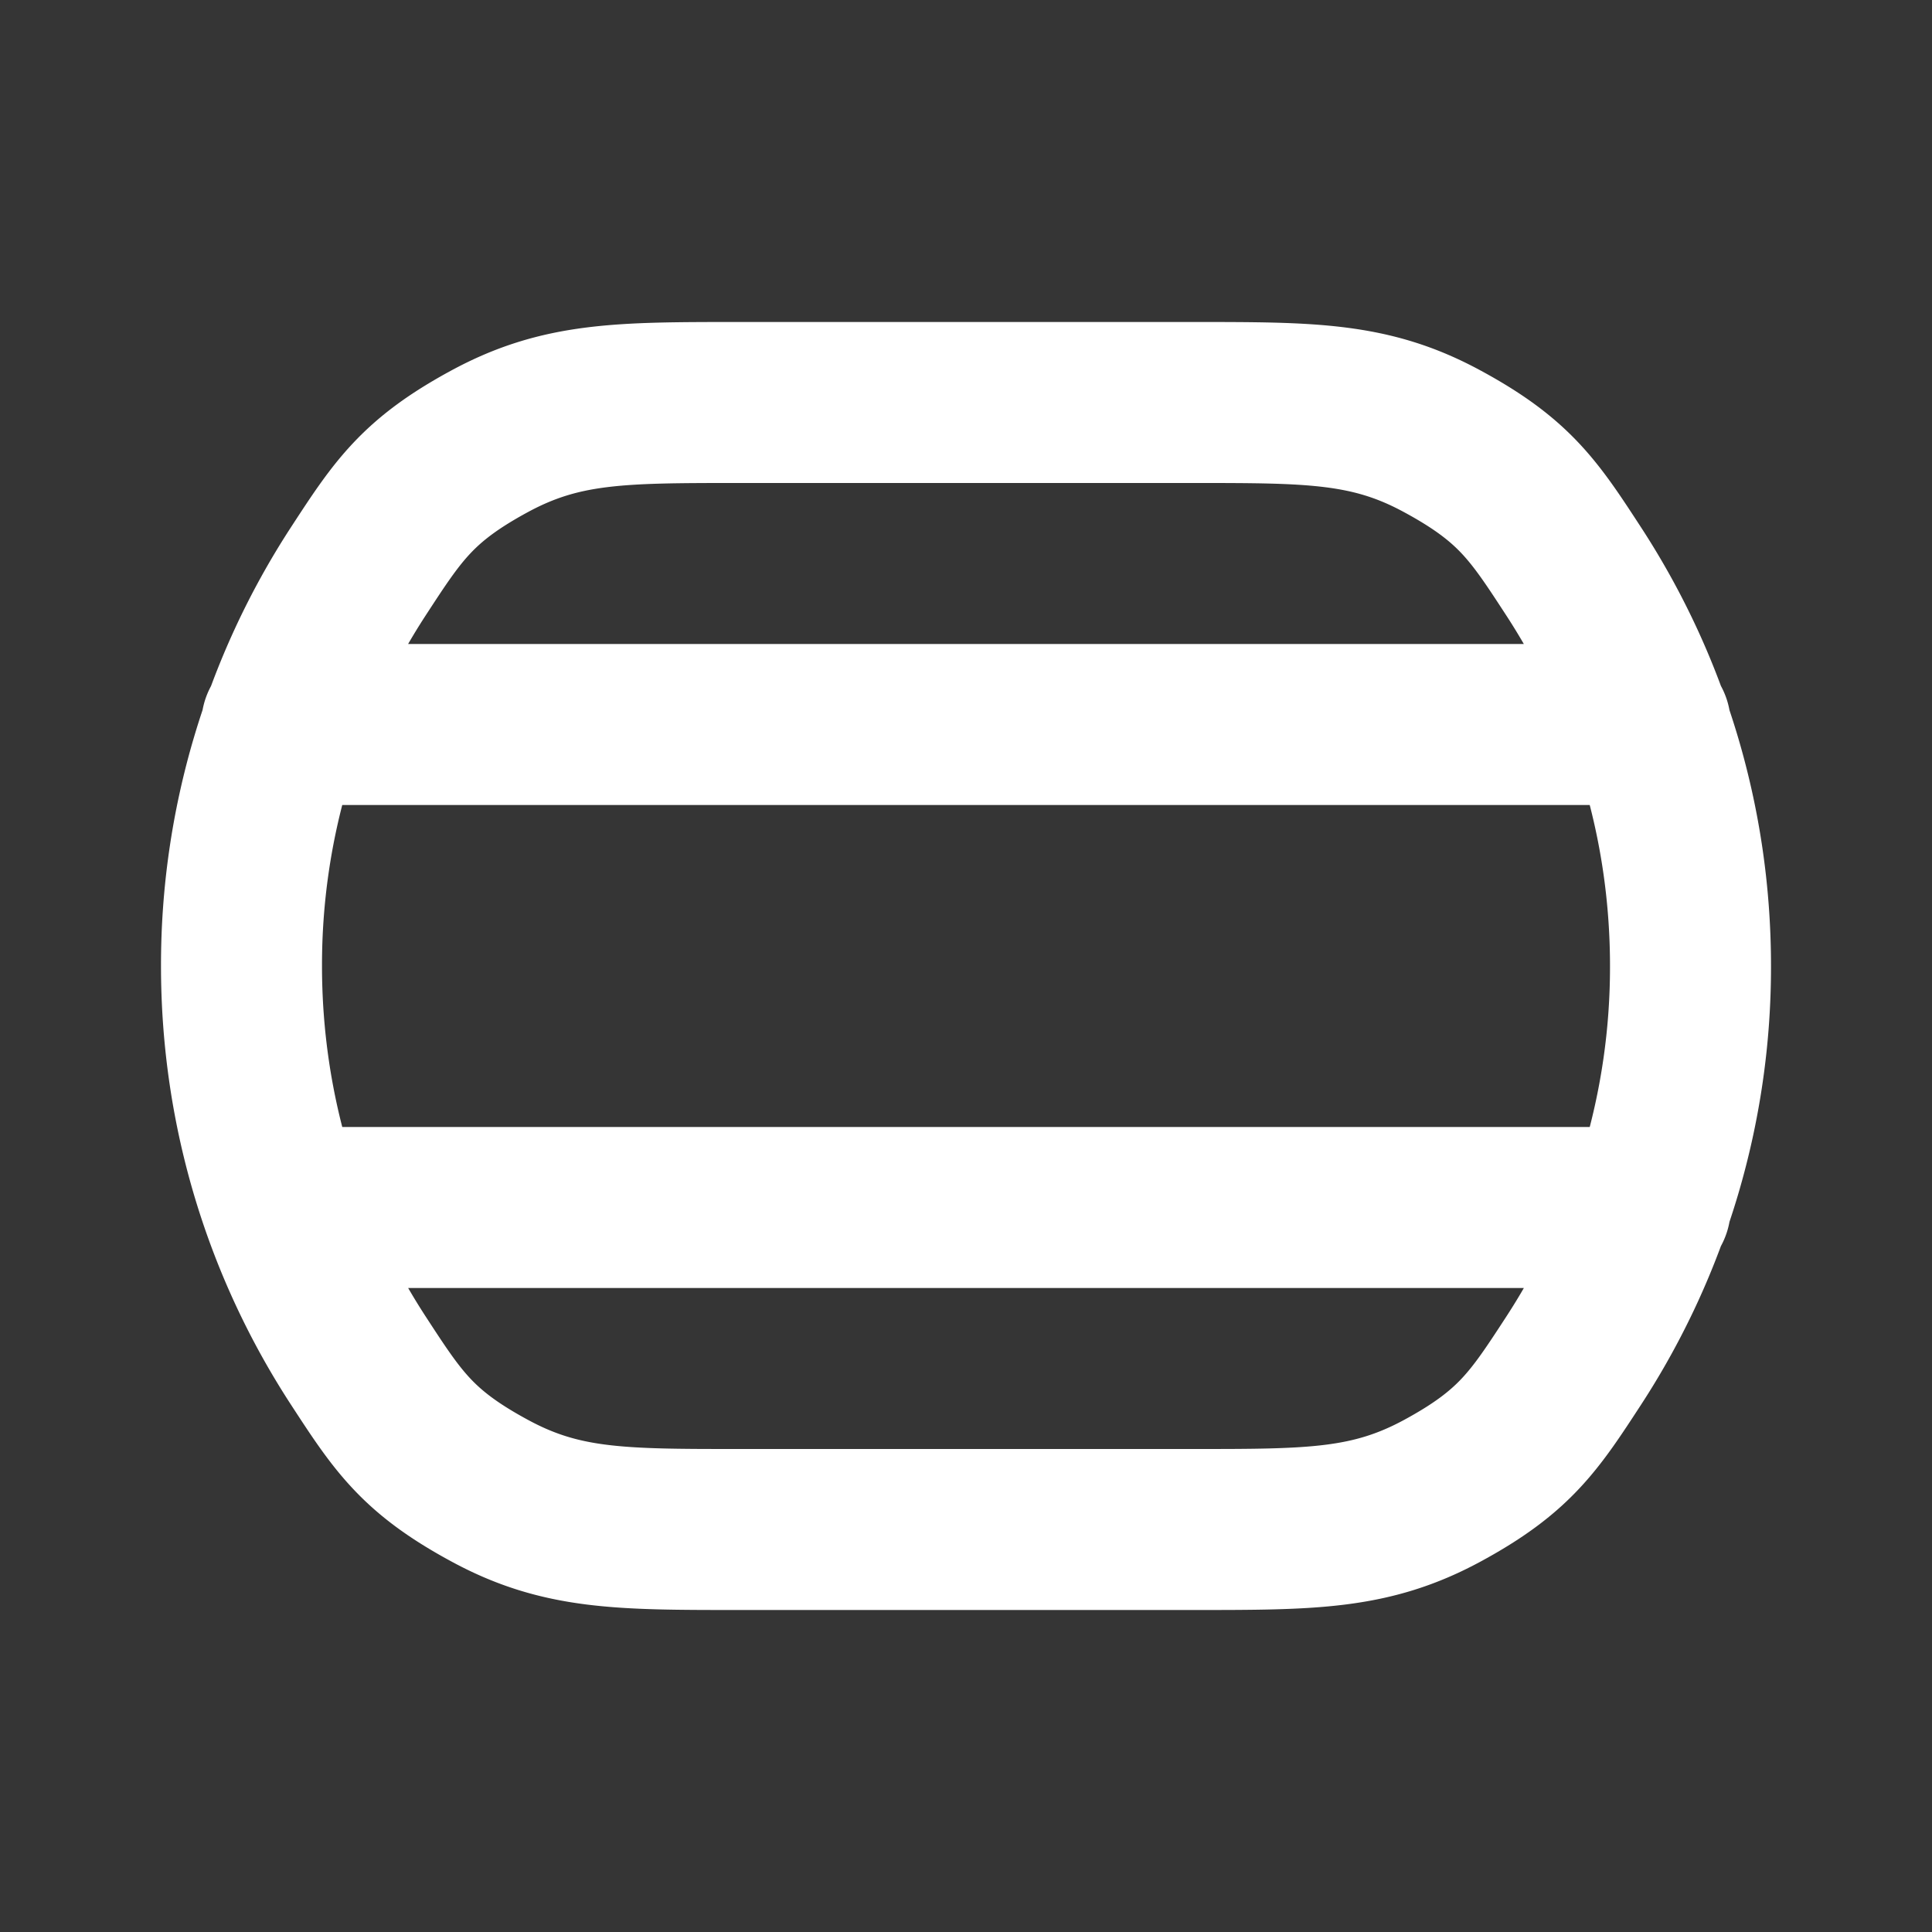 <svg xmlns="http://www.w3.org/2000/svg" width="24" height="24" fill="none"><rect width="100%" height="100%" fill="#333333" stroke="none"/><path fill="#fff" fill-opacity=".01" d="M24 0v24H0V0z"/><path stroke="#FFFFFF" stroke-linecap="round" stroke-linejoin="round" stroke-width="2" d="M3.5 9h17M3.512 15H20.5m.5-3c0-1.81-.534-3.495-1.454-4.906-.49-.752-.734-1.127-1.626-1.61C17.03 5 16.294 5 14.826 5H9.174c-1.468 0-2.203 0-3.094.483-.892.484-1.137.86-1.626 1.61A8.958 8.958 0 0 0 3 12c0 1.81.534 3.495 1.454 4.906.49.752.734 1.127 1.626 1.61C6.97 19 7.706 19 9.174 19h5.652c1.468 0 2.203 0 3.094-.483.892-.484 1.137-.86 1.626-1.61A8.958 8.958 0 0 0 21 12"/></svg>